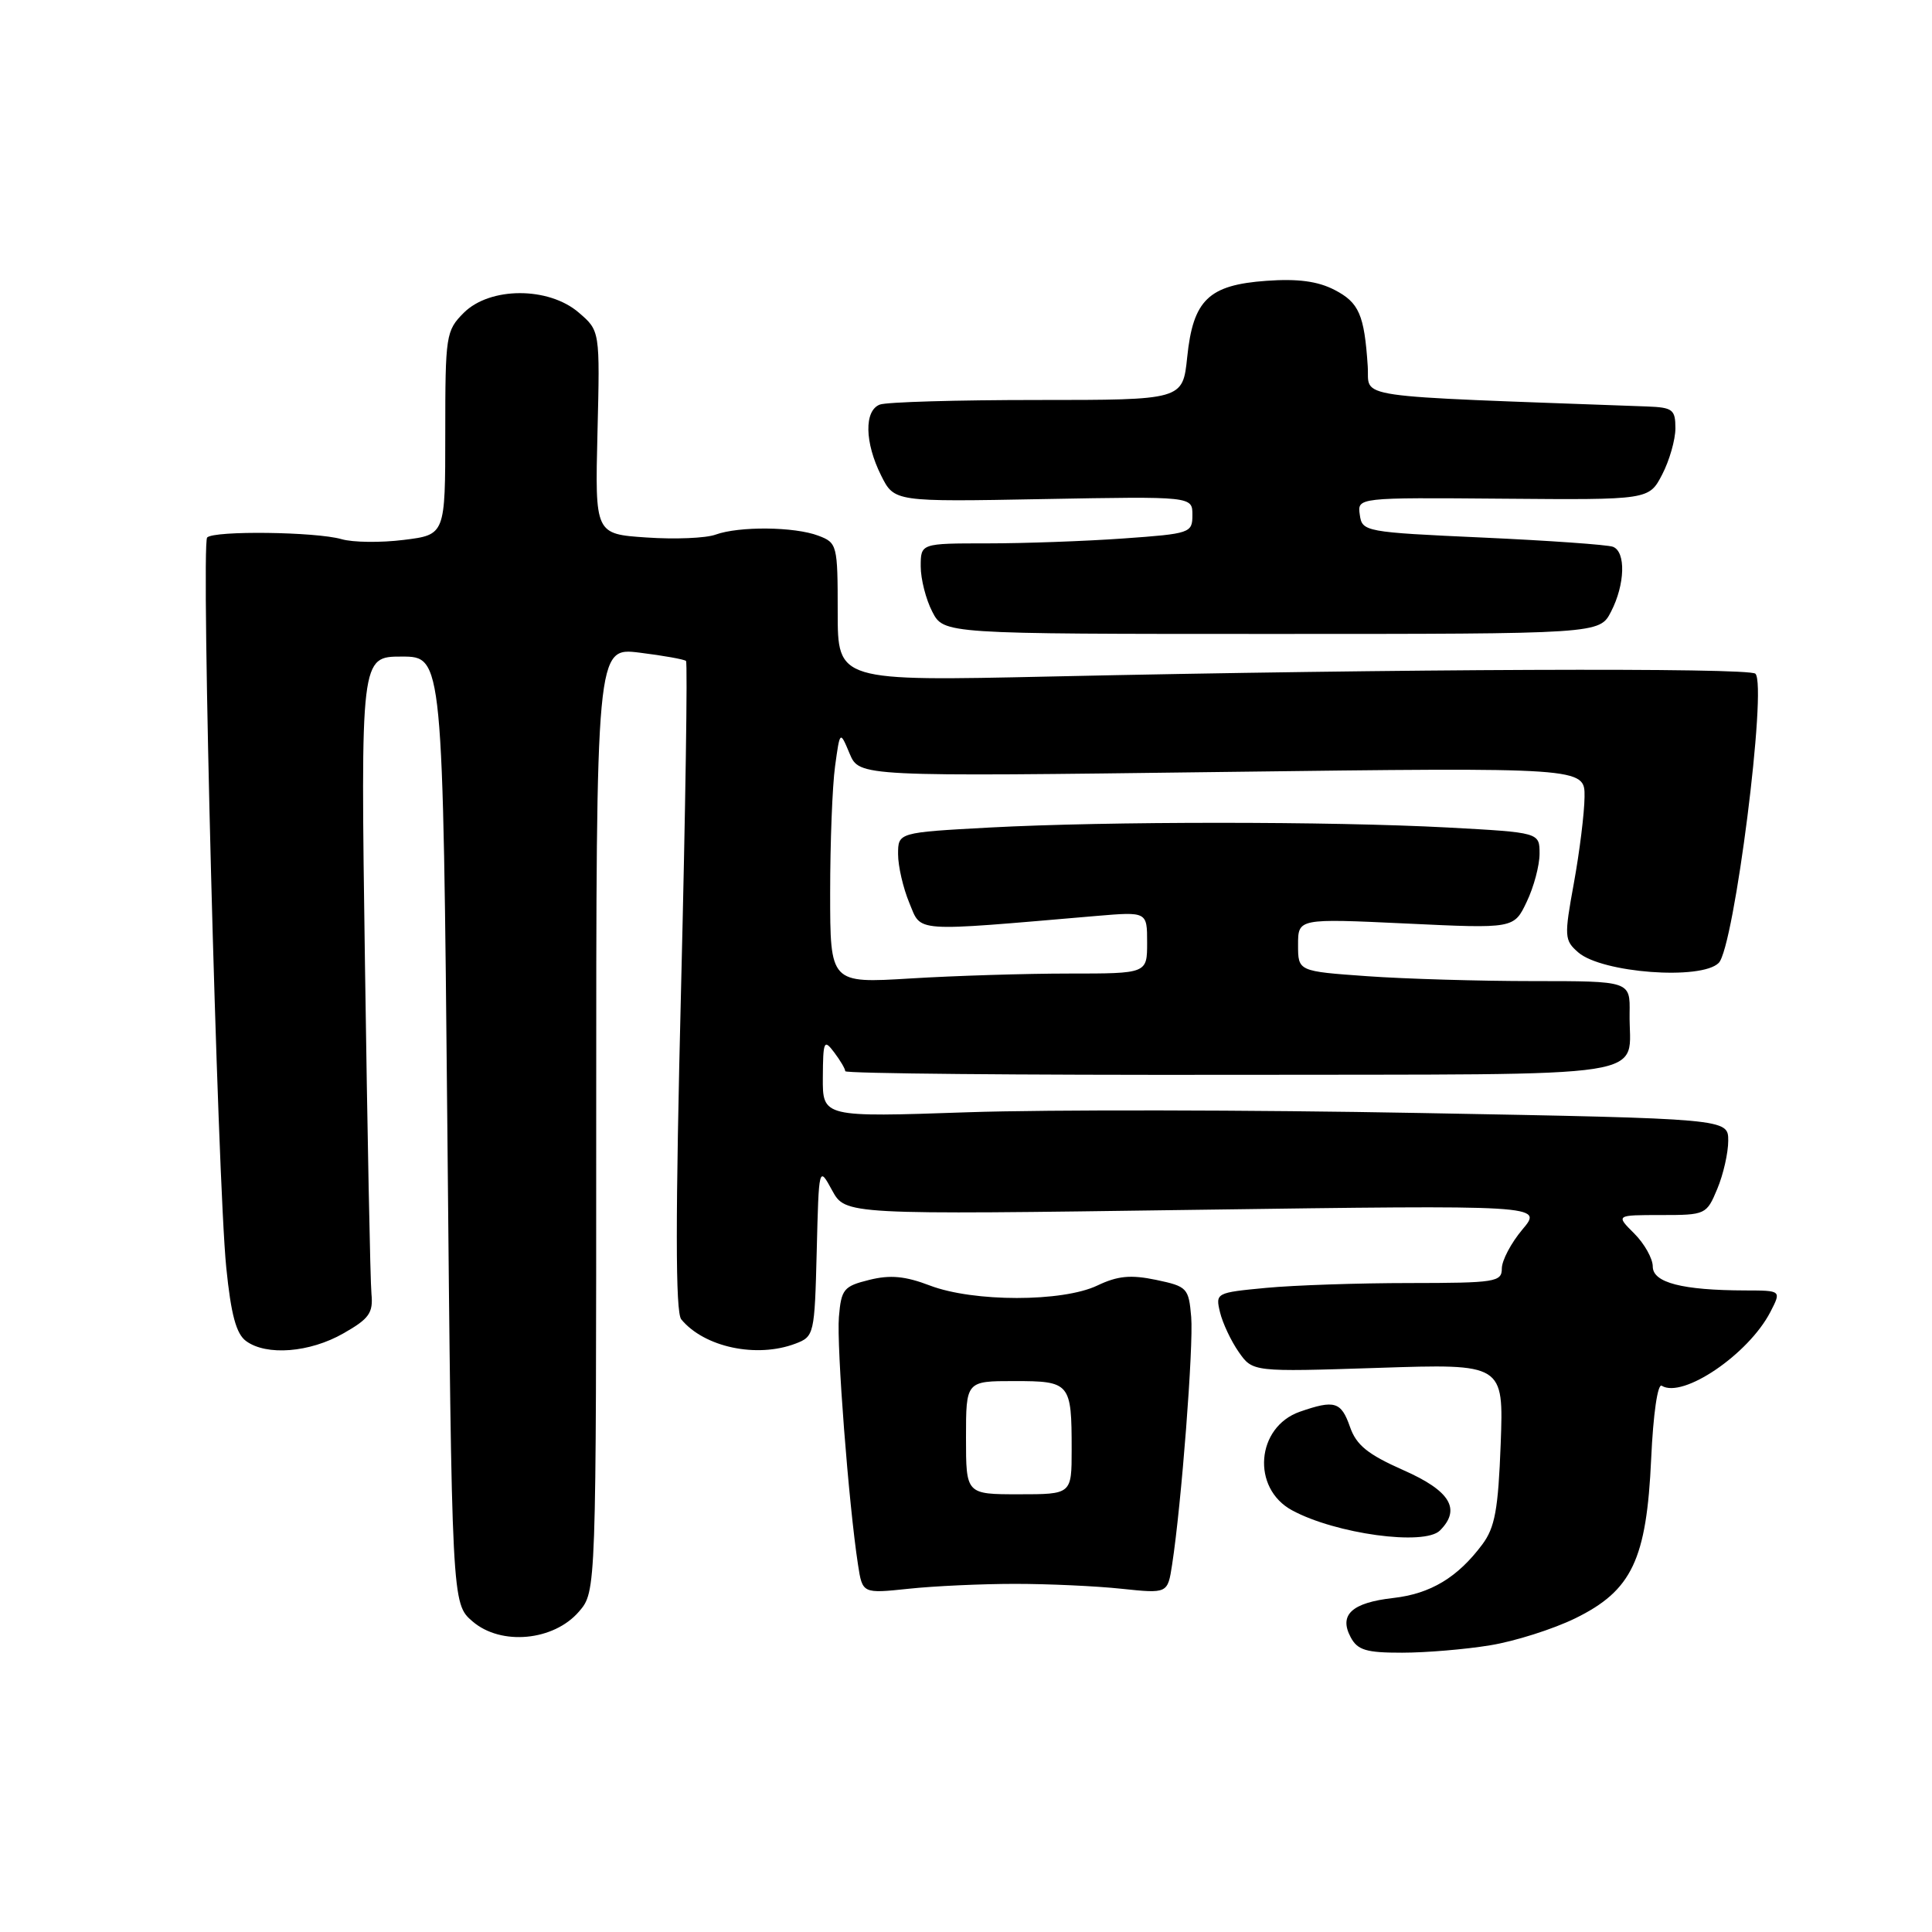 <?xml version="1.0" encoding="UTF-8" standalone="no"?>
<!DOCTYPE svg PUBLIC "-//W3C//DTD SVG 1.1//EN" "http://www.w3.org/Graphics/SVG/1.1/DTD/svg11.dtd" >
<svg xmlns="http://www.w3.org/2000/svg" xmlns:xlink="http://www.w3.org/1999/xlink" version="1.1" viewBox="0 0 256 256">
 <g >
 <path fill="currentColor"
d=" M 197.45 218.01 C 200.72 217.48 205.79 215.87 208.72 214.44 C 216.24 210.76 218.18 206.67 218.79 193.27 C 219.06 187.36 219.65 183.28 220.19 183.62 C 222.99 185.35 231.68 179.45 234.58 173.85 C 236.05 171.00 236.05 171.00 231.28 170.99 C 222.90 170.97 219.00 169.96 219.00 167.82 C 219.00 166.77 217.90 164.80 216.55 163.45 C 214.09 161.00 214.09 161.00 220.10 161.00 C 226.00 161.00 226.13 160.94 227.55 157.53 C 228.35 155.62 229.00 152.75 229.00 151.15 C 229.00 148.23 229.00 148.23 188.25 147.48 C 165.84 147.06 138.84 147.02 128.25 147.38 C 109.00 148.04 109.00 148.04 109.03 142.77 C 109.06 137.92 109.18 137.65 110.53 139.44 C 111.34 140.51 112.00 141.63 112.00 141.94 C 112.00 142.25 135.03 142.46 163.18 142.42 C 220.98 142.32 215.78 143.12 215.93 134.25 C 216.00 130.00 216.00 130.00 203.15 130.00 C 196.09 130.00 186.19 129.71 181.15 129.35 C 172.00 128.70 172.00 128.70 172.00 125.20 C 172.00 121.70 172.00 121.70 186.30 122.37 C 200.61 123.05 200.61 123.05 202.30 119.49 C 203.24 117.53 204.00 114.67 204.00 113.12 C 204.00 110.31 204.00 110.31 191.84 109.65 C 176.25 108.82 146.75 108.82 131.16 109.65 C 119.00 110.31 119.00 110.31 119.00 113.19 C 119.00 114.77 119.67 117.67 120.49 119.64 C 122.14 123.58 120.62 123.48 145.25 121.37 C 152.00 120.80 152.00 120.80 152.00 124.90 C 152.00 129.00 152.00 129.00 141.66 129.00 C 135.97 129.00 126.52 129.29 120.66 129.65 C 110.00 130.30 110.00 130.30 110.00 118.29 C 110.00 111.68 110.29 104.15 110.65 101.54 C 111.30 96.80 111.30 96.80 112.58 99.86 C 113.87 102.91 113.87 102.91 161.93 102.29 C 210.00 101.68 210.00 101.68 209.96 105.59 C 209.94 107.74 209.30 112.88 208.55 117.00 C 207.25 124.12 207.28 124.59 209.13 126.20 C 212.27 128.92 225.43 129.91 227.74 127.59 C 229.79 125.54 234.19 90.85 232.60 89.27 C 231.77 88.44 185.28 88.63 139.25 89.64 C 111.00 90.26 111.00 90.26 111.00 81.11 C 111.00 72.20 110.93 71.92 108.43 70.98 C 105.28 69.78 97.94 69.71 94.82 70.84 C 93.54 71.31 89.43 71.48 85.67 71.22 C 78.84 70.76 78.84 70.76 79.17 57.29 C 79.50 43.83 79.50 43.83 76.69 41.42 C 72.69 37.97 64.92 37.99 61.45 41.45 C 59.09 43.82 59.00 44.41 59.00 57.38 C 59.00 70.86 59.00 70.86 53.50 71.54 C 50.47 71.92 46.76 71.88 45.25 71.44 C 41.83 70.46 28.38 70.29 27.45 71.22 C 26.61 72.06 28.81 156.34 29.98 167.95 C 30.61 174.20 31.30 176.75 32.61 177.70 C 35.31 179.68 41.05 179.23 45.50 176.68 C 48.92 174.74 49.46 173.97 49.22 171.45 C 49.06 169.83 48.68 150.16 48.36 127.75 C 47.78 87.00 47.78 87.00 53.23 87.00 C 58.68 87.00 58.68 87.00 59.28 149.75 C 59.87 212.49 59.87 212.49 62.62 214.85 C 66.38 218.09 73.37 217.44 76.72 213.54 C 79.00 210.89 79.00 210.89 79.00 148.33 C 79.00 85.77 79.00 85.77 84.75 86.48 C 87.91 86.87 90.68 87.37 90.90 87.58 C 91.12 87.80 90.83 107.22 90.25 130.74 C 89.49 161.42 89.49 173.87 90.27 174.82 C 93.32 178.52 100.26 179.99 105.40 178.04 C 107.88 177.10 107.94 176.83 108.22 165.79 C 108.50 154.50 108.50 154.50 110.26 157.73 C 112.03 160.96 112.03 160.96 158.24 160.31 C 204.46 159.67 204.46 159.67 201.73 162.91 C 200.23 164.69 199.00 167.02 199.00 168.08 C 199.00 169.87 198.17 170.00 186.75 170.01 C 180.01 170.01 171.47 170.30 167.77 170.65 C 161.13 171.28 161.04 171.32 161.66 173.89 C 162.01 175.33 163.12 177.69 164.14 179.15 C 165.99 181.79 165.99 181.79 182.61 181.25 C 199.24 180.70 199.24 180.70 198.85 191.31 C 198.52 200.03 198.09 202.40 196.41 204.65 C 193.15 209.02 189.56 211.18 184.63 211.74 C 179.13 212.36 177.38 213.96 178.97 216.94 C 179.88 218.65 181.03 219.00 185.79 218.99 C 188.93 218.99 194.18 218.55 197.45 218.01 Z  M 134.50 209.87 C 138.90 209.87 145.25 210.16 148.61 210.52 C 154.72 211.16 154.72 211.16 155.31 207.33 C 156.55 199.29 158.16 178.33 157.84 174.50 C 157.51 170.67 157.32 170.46 153.19 169.59 C 149.82 168.89 148.11 169.05 145.40 170.34 C 140.79 172.54 128.99 172.54 123.22 170.34 C 119.95 169.09 117.96 168.90 115.19 169.59 C 111.79 170.43 111.47 170.82 111.16 174.50 C 110.84 178.33 112.45 199.29 113.69 207.33 C 114.28 211.16 114.28 211.16 120.39 210.52 C 123.75 210.16 130.10 209.87 134.50 209.87 Z  M 190.80 202.80 C 193.63 199.97 192.16 197.54 185.97 194.81 C 181.23 192.71 179.72 191.49 178.88 189.07 C 177.71 185.72 176.84 185.46 172.24 187.06 C 166.44 189.09 165.79 197.19 171.20 200.12 C 176.96 203.25 188.74 204.86 190.80 202.80 Z  M 213.47 81.05 C 215.33 77.45 215.46 73.11 213.72 72.45 C 213.01 72.18 205.25 71.63 196.47 71.23 C 180.84 70.52 180.49 70.45 180.18 68.21 C 179.85 65.92 179.85 65.92 199.18 66.08 C 218.50 66.24 218.50 66.24 220.25 62.87 C 221.21 61.02 222.00 58.26 222.00 56.75 C 222.00 54.26 221.64 53.99 218.25 53.86 C 178.04 52.38 181.53 52.88 181.23 48.50 C 180.78 41.70 180.08 40.09 176.83 38.41 C 174.60 37.26 171.96 36.91 167.80 37.21 C 160.14 37.76 158.09 39.74 157.31 47.33 C 156.72 53.00 156.72 53.00 137.44 53.00 C 126.84 53.00 117.45 53.27 116.58 53.61 C 114.49 54.41 114.57 58.63 116.75 63.00 C 118.50 66.50 118.50 66.50 138.25 66.13 C 158.00 65.77 158.00 65.77 158.00 68.23 C 158.00 70.63 157.73 70.72 148.85 71.35 C 143.81 71.71 135.71 72.00 130.85 72.00 C 122.00 72.00 122.00 72.00 122.00 75.05 C 122.00 76.73 122.69 79.43 123.53 81.05 C 125.05 84.00 125.05 84.00 168.50 84.00 C 211.95 84.00 211.95 84.00 213.47 81.05 Z  M 128.00 190.50 C 128.00 183.00 128.00 183.00 134.39 183.00 C 141.81 183.00 142.00 183.23 142.00 192.08 C 142.00 198.00 142.00 198.00 135.00 198.00 C 128.00 198.00 128.00 198.00 128.00 190.50 Z "/>
</g>
</svg>